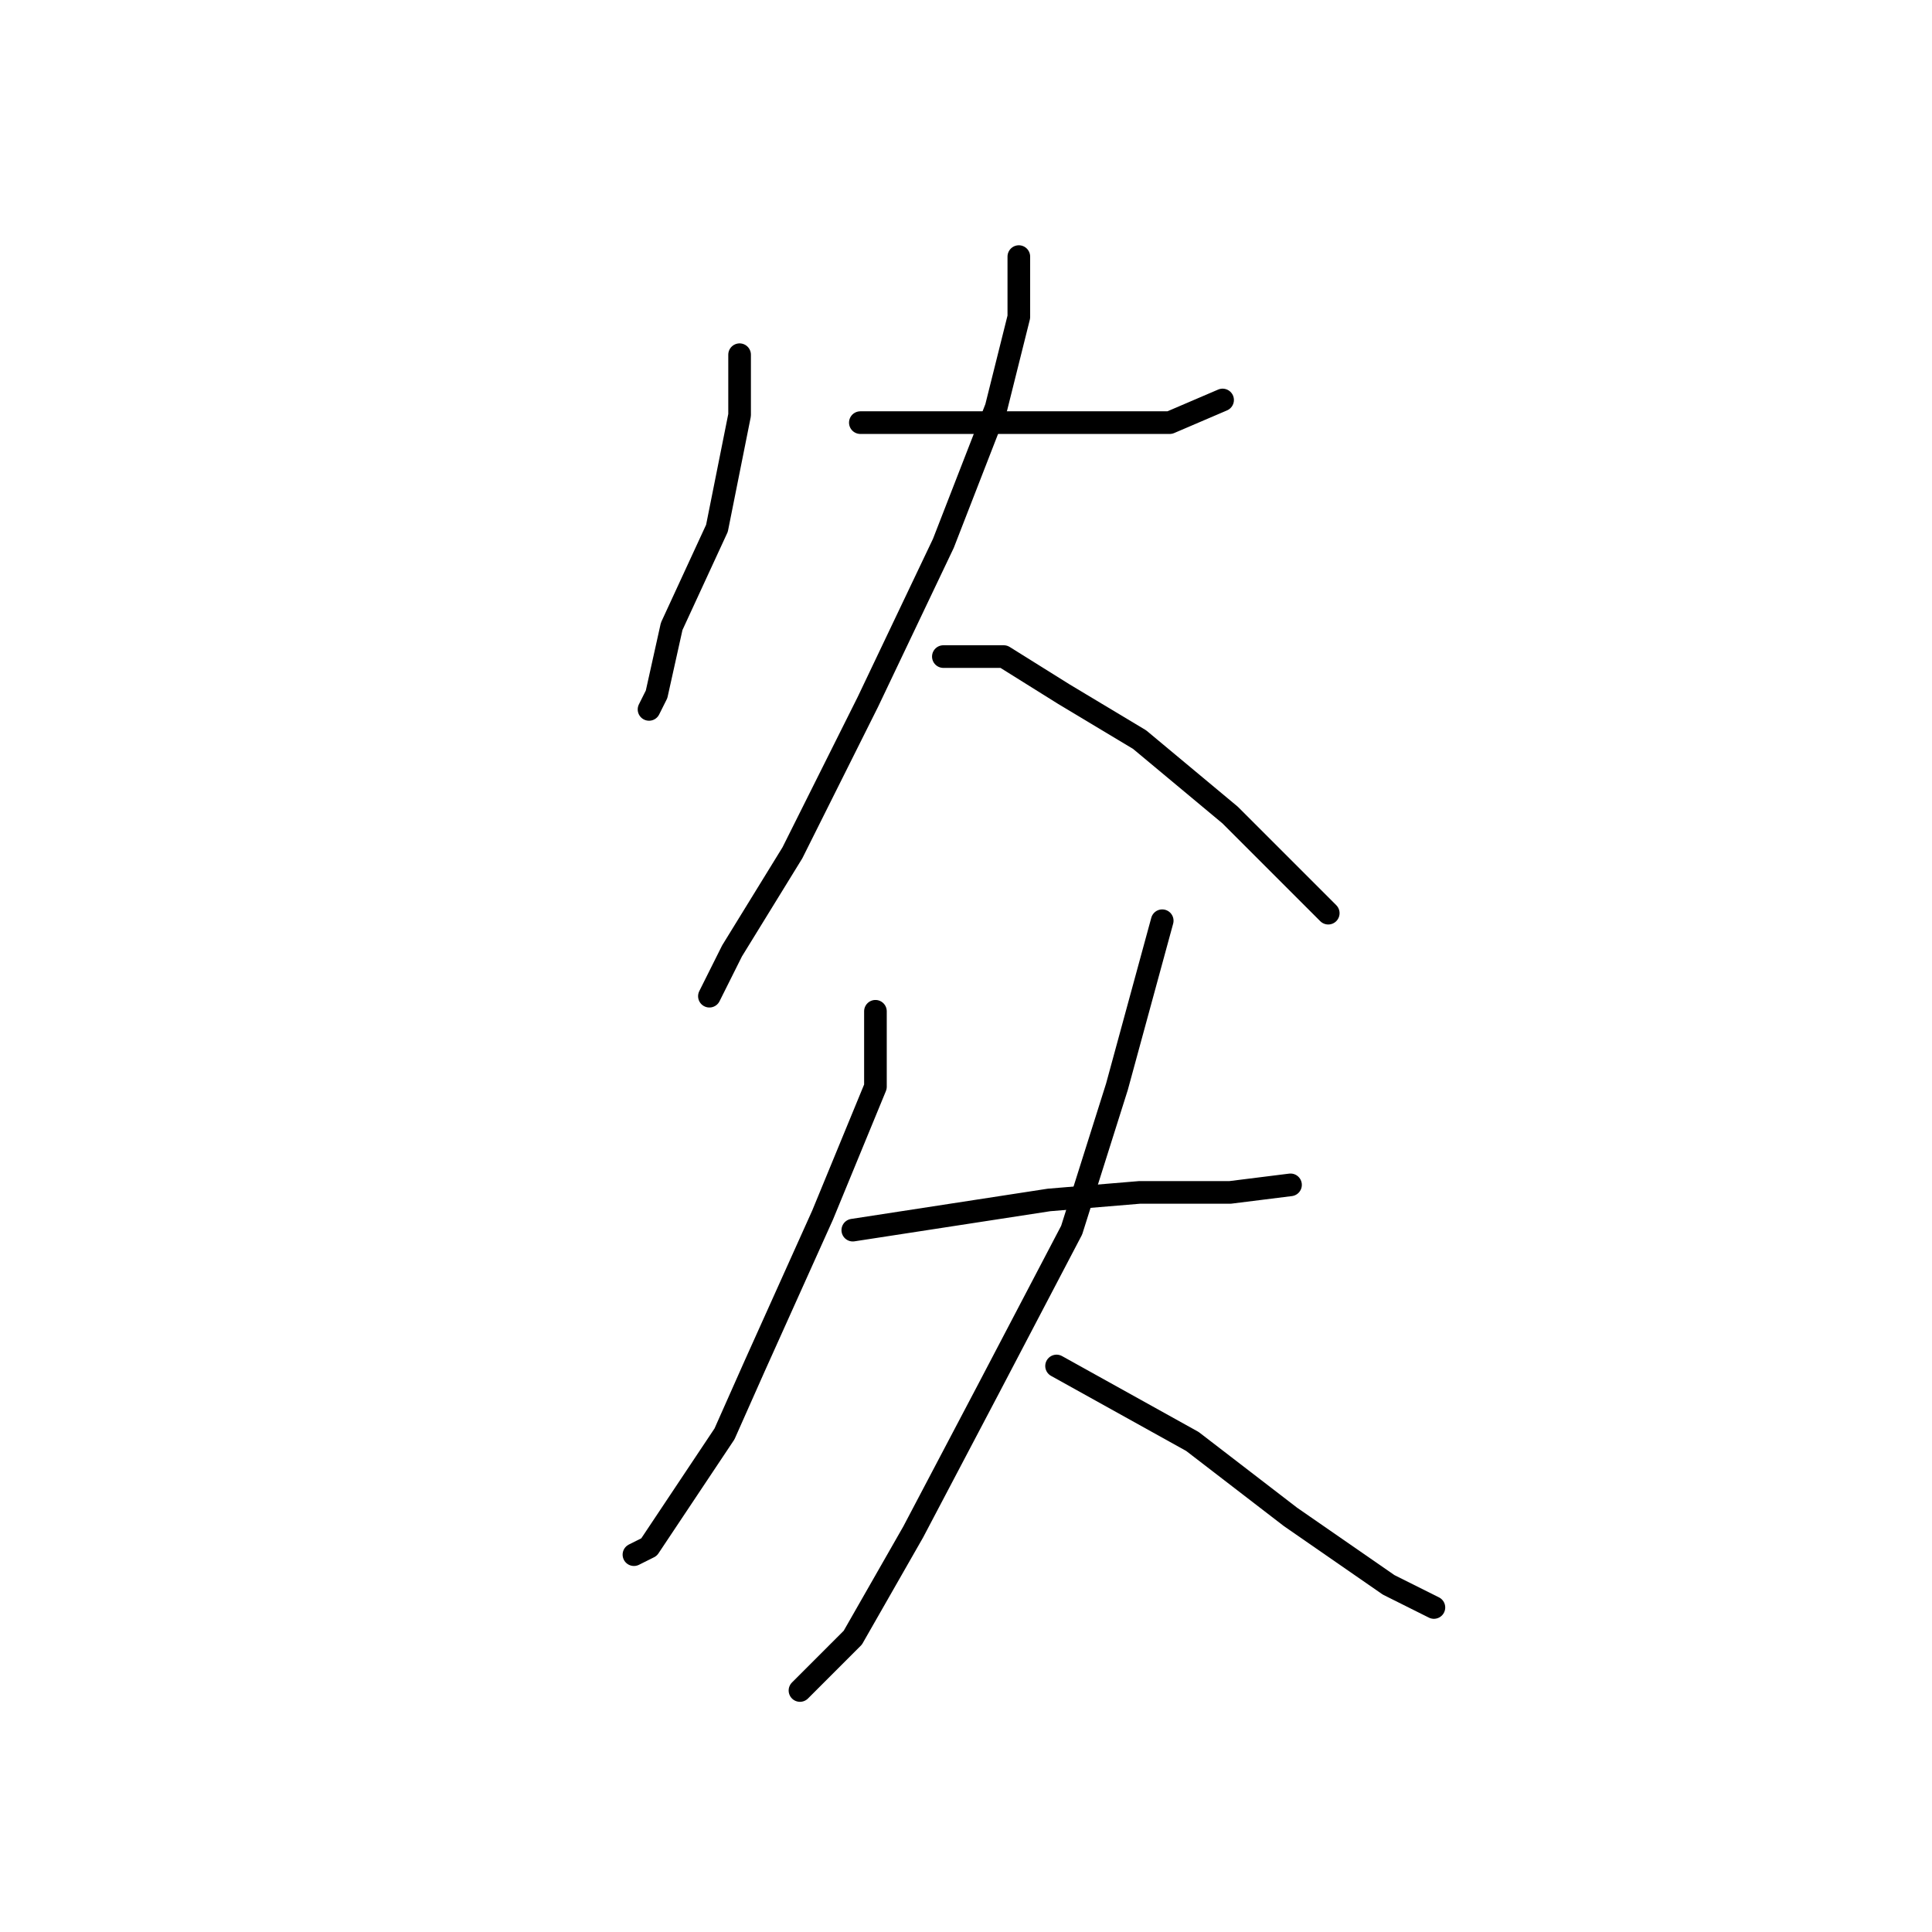 <?xml version="1.0" standalone="no"?>
    <svg width="256" height="256" xmlns="http://www.w3.org/2000/svg" version="1.1">
    <polyline stroke="black" stroke-width="3" stroke-linecap="round" fill="transparent" stroke-linejoin="round" points="98 47 98 51 98 55 95 70 89 83 87 92 86 94 86 94 " />
        <polyline stroke="black" stroke-width="3" stroke-linecap="round" fill="transparent" stroke-linejoin="round" points="114 56 123 56 132 56 144 56 155 56 162 53 162 53 " />
        <polyline stroke="black" stroke-width="3" stroke-linecap="round" fill="transparent" stroke-linejoin="round" points="135 34 135 38 135 42 132 54 125 72 115 93 105 113 97 126 94 132 94 132 " />
        <polyline stroke="black" stroke-width="3" stroke-linecap="round" fill="transparent" stroke-linejoin="round" points="125 87 129 87 133 87 141 92 151 98 163 108 172 117 176 121 176 121 " />
        <polyline stroke="black" stroke-width="3" stroke-linecap="round" fill="transparent" stroke-linejoin="round" points="116 134 116 139 116 144 109 161 100 181 96 190 86 205 84 206 84 206 " />
        <polyline stroke="black" stroke-width="3" stroke-linecap="round" fill="transparent" stroke-linejoin="round" points="113 163 126 161 139 159 151 158 163 158 171 157 171 157 " />
        <polyline stroke="black" stroke-width="3" stroke-linecap="round" fill="transparent" stroke-linejoin="round" points="154 122 151 133 148 144 142 163 131 184 121 203 113 217 106 224 106 224 " />
        <polyline stroke="black" stroke-width="3" stroke-linecap="round" fill="transparent" stroke-linejoin="round" points="140 181 149 186 158 191 171 201 184 210 190 213 190 213 " />
        </svg>